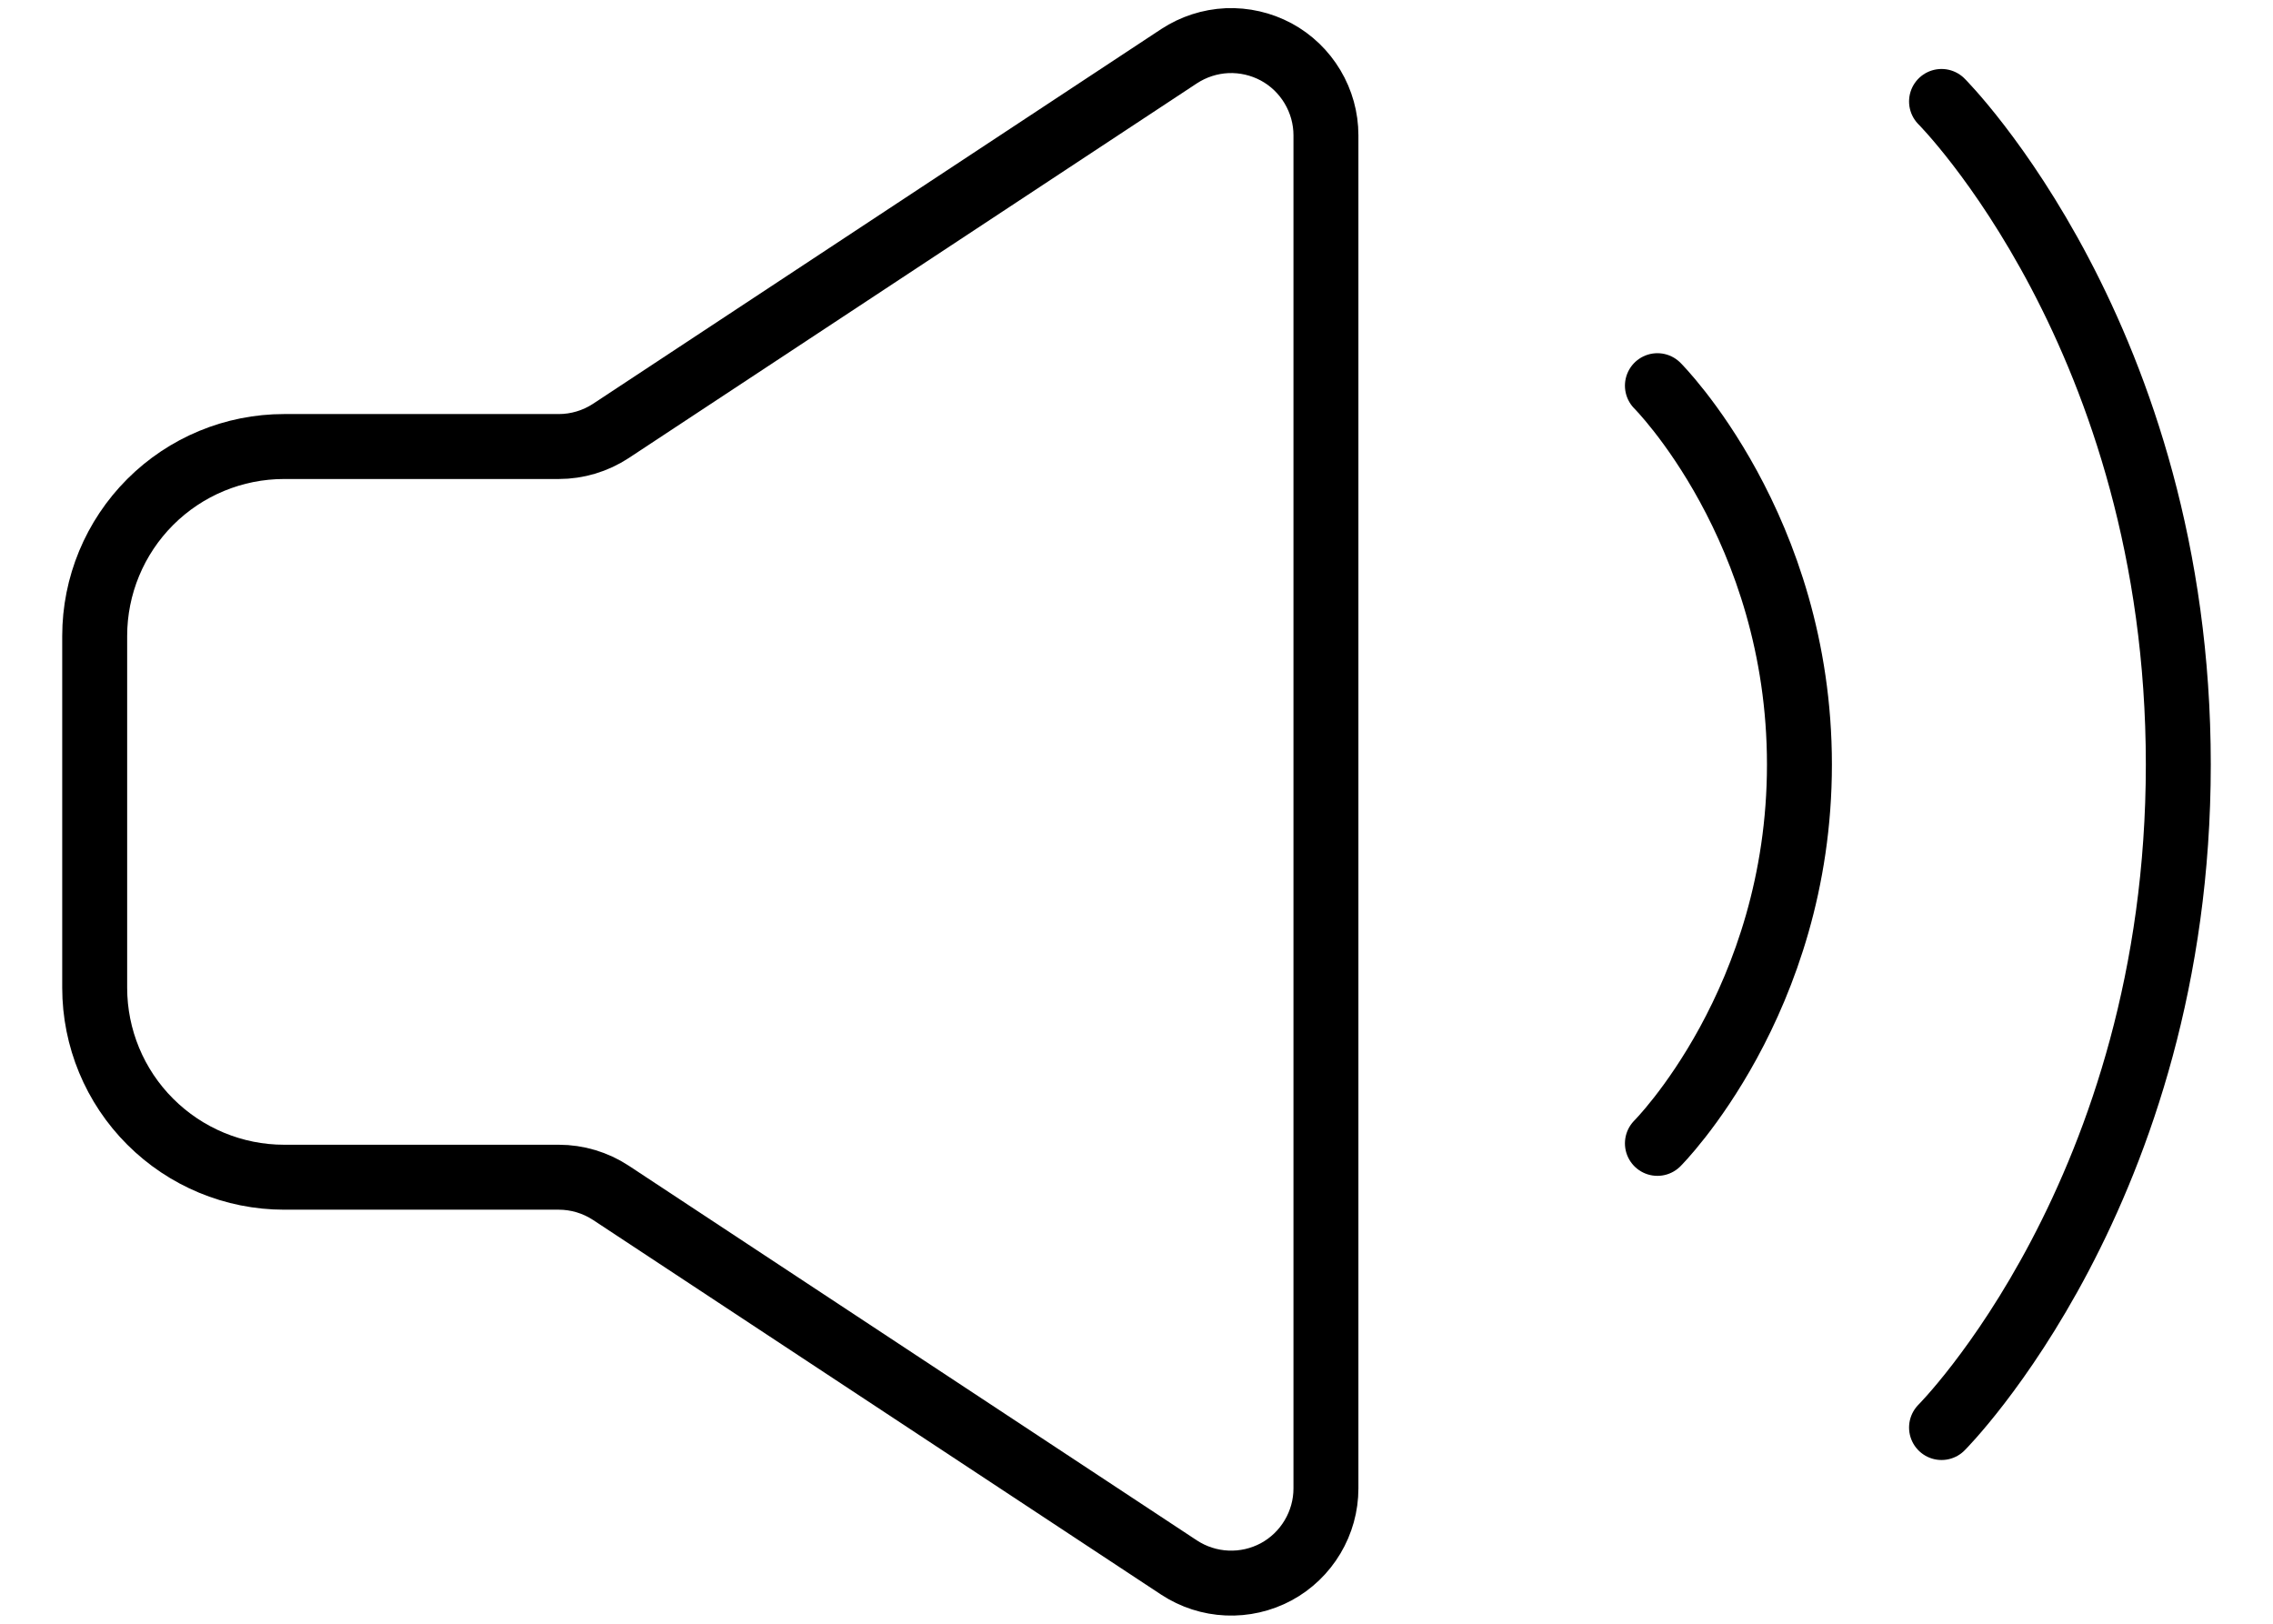 <svg width="35" height="25" viewBox="0 0 35 25" fill="none" xmlns="http://www.w3.org/2000/svg">
<path d="M1.458 15.208V9.792C1.458 9.018 1.766 8.276 2.313 7.729C2.86 7.182 3.601 6.875 4.375 6.875H8.604C8.889 6.875 9.168 6.791 9.406 6.635L18.156 0.865C18.376 0.721 18.631 0.638 18.894 0.626C19.157 0.615 19.418 0.675 19.65 0.799C19.882 0.924 20.075 1.11 20.21 1.336C20.345 1.562 20.417 1.82 20.417 2.083V22.917C20.417 23.18 20.345 23.438 20.21 23.664C20.075 23.89 19.882 24.076 19.65 24.201C19.418 24.325 19.157 24.385 18.894 24.373C18.631 24.362 18.376 24.279 18.156 24.135L9.406 18.365C9.168 18.209 8.889 18.125 8.604 18.125H4.375C3.601 18.125 2.86 17.817 2.313 17.27C1.766 16.724 1.458 15.982 1.458 15.208Z" stroke="black"/>
<path d="M25.521 5.938C25.521 5.938 27.708 8.125 27.708 11.771C27.708 15.417 25.521 17.604 25.521 17.604M29.896 1.562C29.896 1.562 33.542 5.208 33.542 11.771C33.542 18.333 29.896 21.979 29.896 21.979" stroke="black" stroke-linecap="round" stroke-linejoin="round"/>
</svg>
